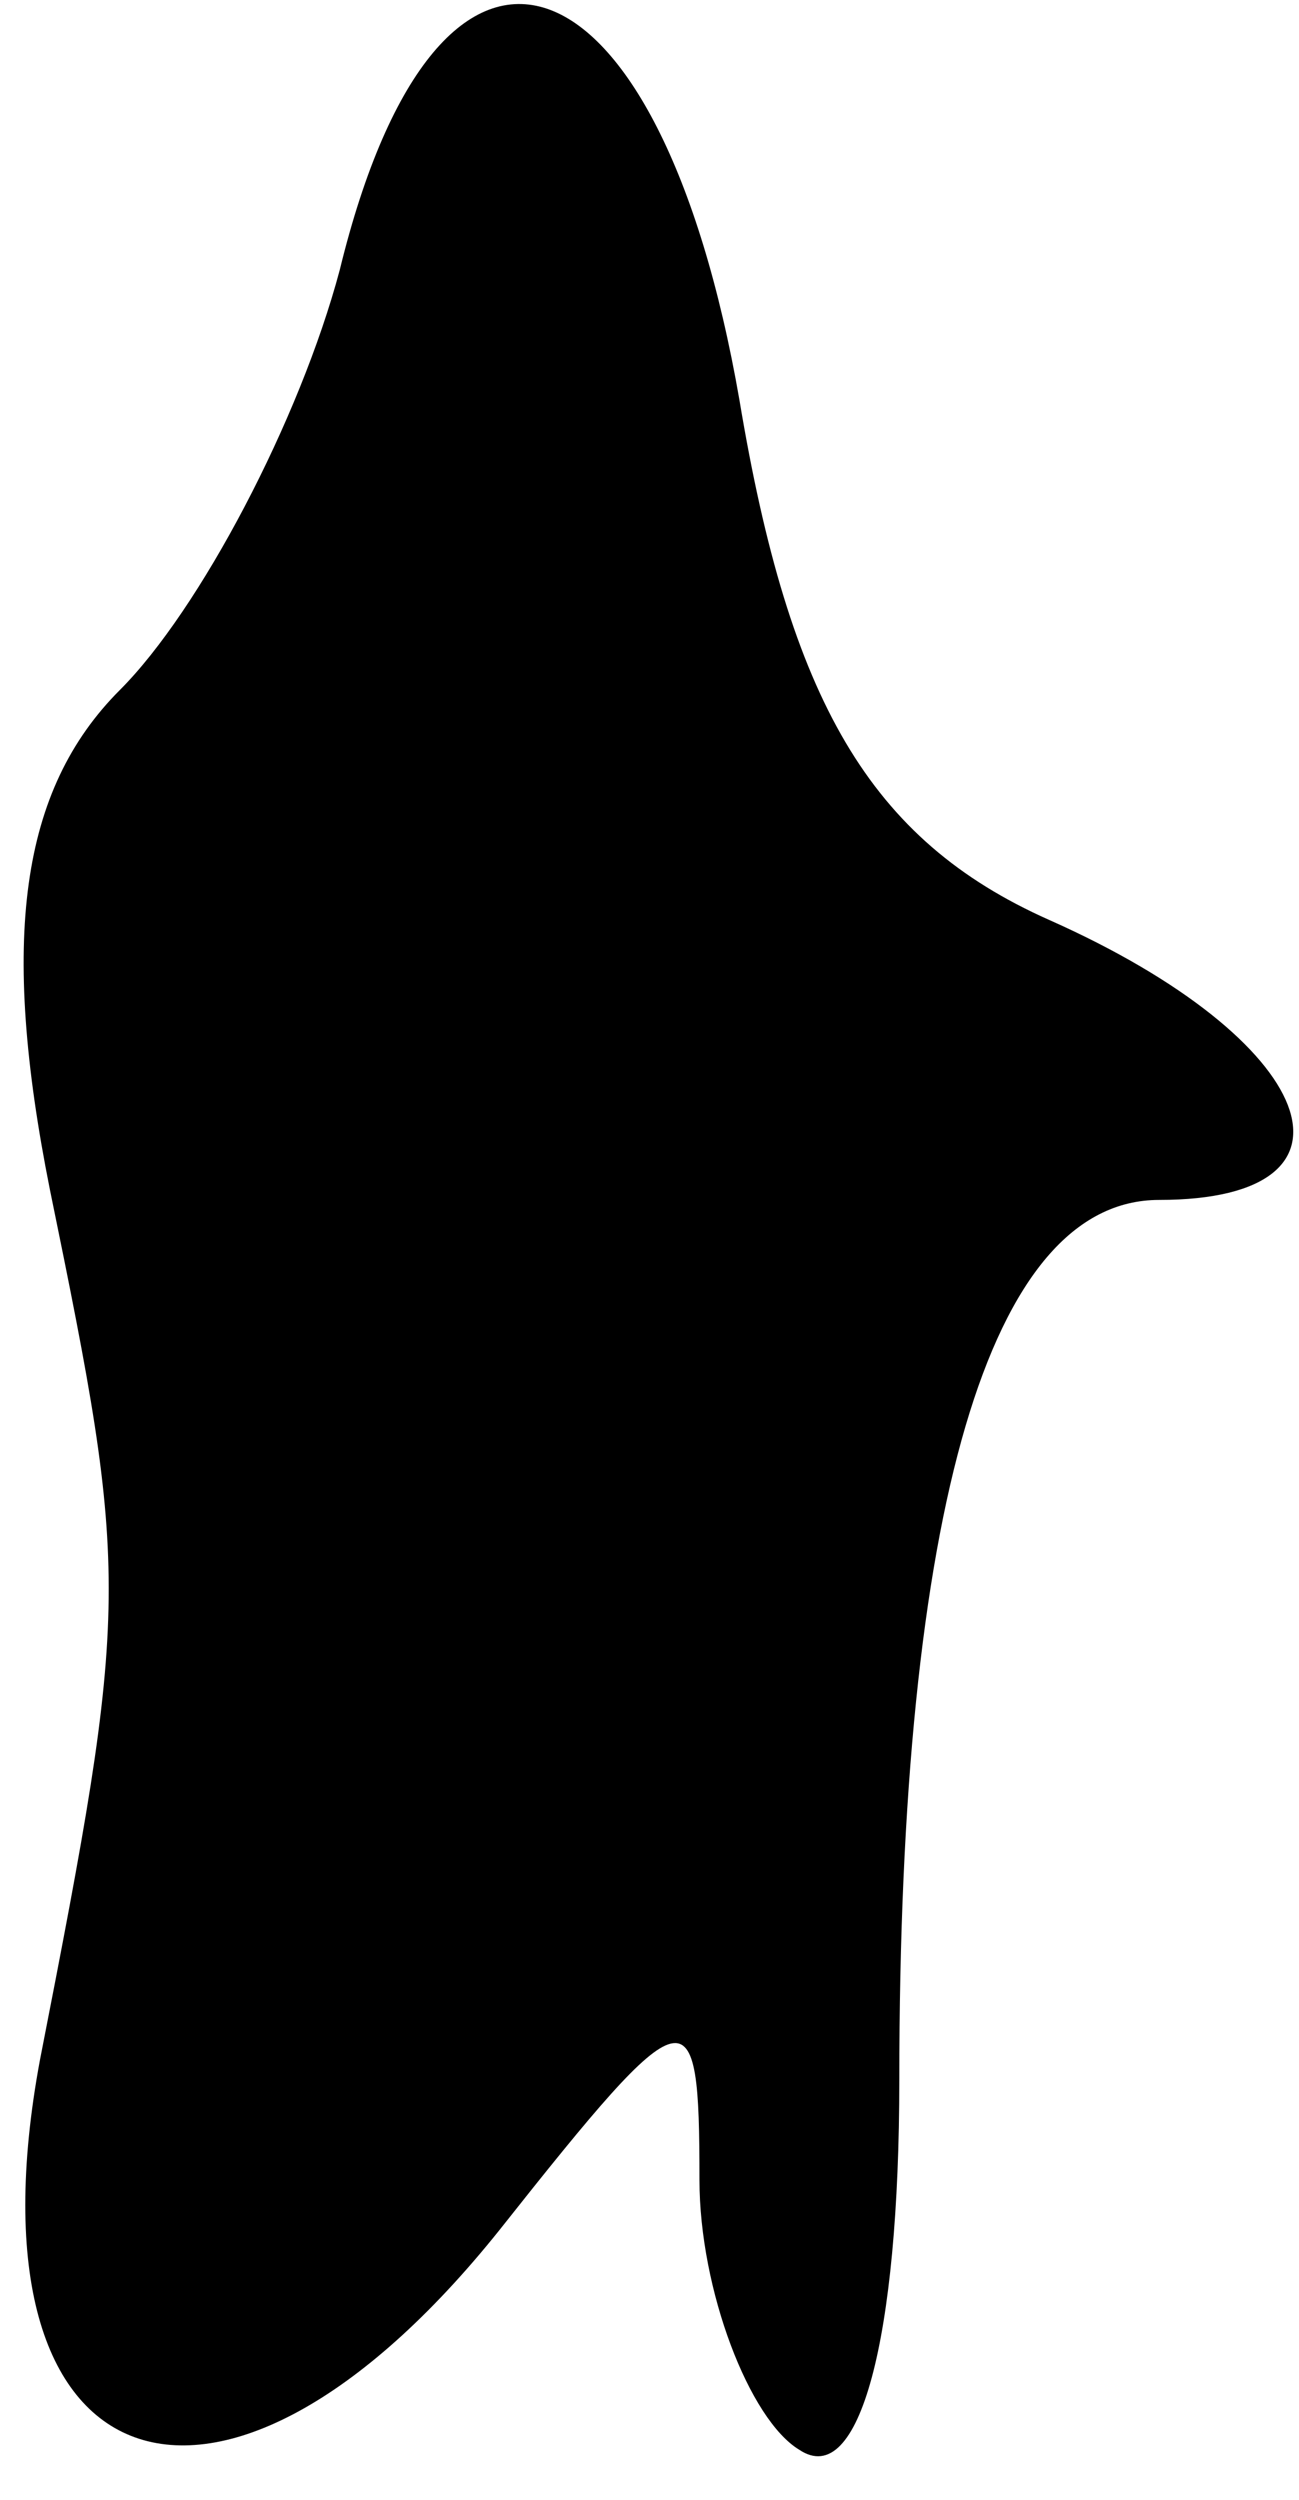 <?xml version="1.0" standalone="no"?>
<!DOCTYPE svg PUBLIC "-//W3C//DTD SVG 20010904//EN"
 "http://www.w3.org/TR/2001/REC-SVG-20010904/DTD/svg10.dtd">
<svg version="1.0" xmlns="http://www.w3.org/2000/svg"
 width="13pt" height="25pt" viewBox="0 0 13 25"
 preserveAspectRatio="xMidYMid meet">
<g transform="translate(0,25) scale(0.1,-0.1)"
fill="#000000" stroke="none">
<path fill="#000000" stroke="none" d="M34 223 c-4 -15 -14 -34 -22 -42 -10
-10 -12 -25 -7 -50 8 -39 8 -41 -1 -87 -8 -43 18 -52 46 -17 19 24 20 24 20 5
0 -11 5 -24 10 -27 6 -4 10 11 10 37 0 57 9 88 26 88 22 0 16 16 -11 28 -18 8
-26 22 -31 52 -8 46 -30 54 -40 13z"/>
</g>
</svg>
